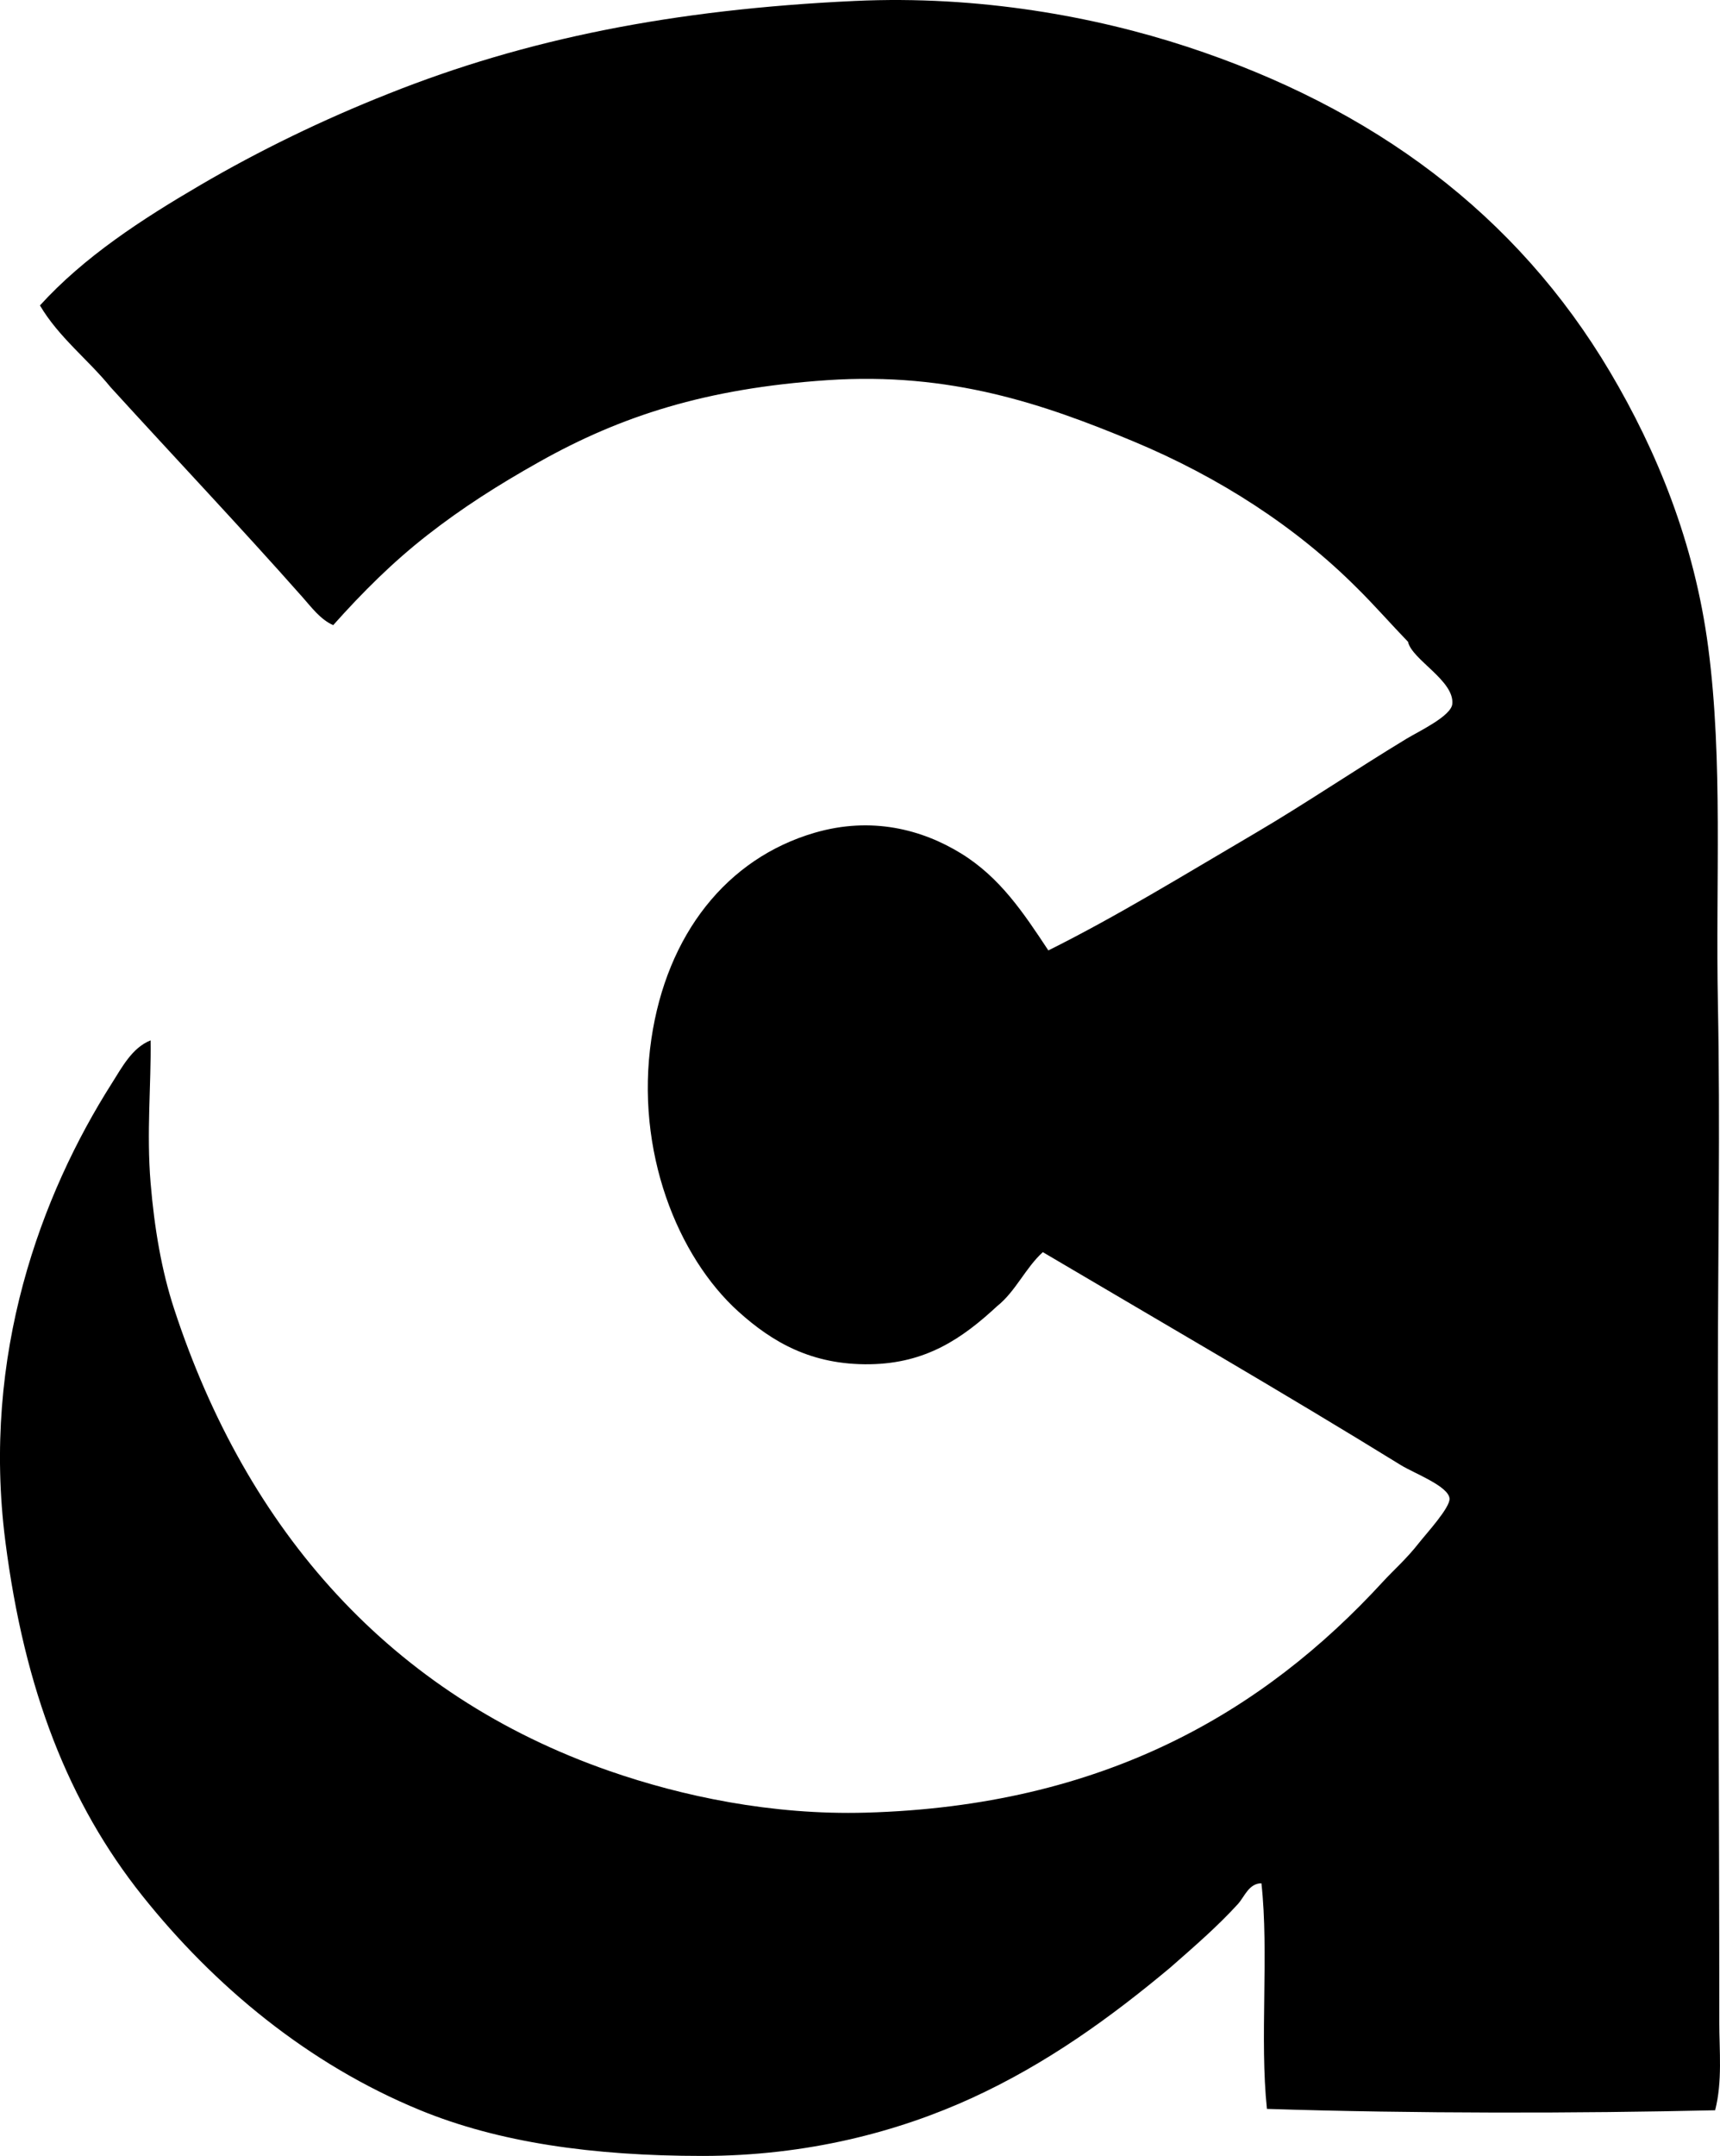 <?xml version="1.0" encoding="iso-8859-1"?>
<!-- Generator: Adobe Illustrator 19.2.0, SVG Export Plug-In . SVG Version: 6.00 Build 0)  -->
<svg version="1.1" xmlns="http://www.w3.org/2000/svg" xmlns:xlink="http://www.w3.org/1999/xlink" x="0px" y="0px"
	 viewBox="0 0 62.596 78.418" style="enable-background:new 0 0 62.596 78.418;" xml:space="preserve">
<g id="AC_x5F_Distribuidora">
	<path style="fill-rule:evenodd;clip-rule:evenodd;" d="M62.419,76.757c-5.001,0.115-10.938,0.123-16.311-0.05
		c-0.27-2.532,0.078-5.683-0.201-8.206c-0.459,0.002-0.617,0.493-0.856,0.755c-0.735,0.809-1.61,1.564-2.467,2.316
		c-2.172,1.814-4.48,3.484-7.199,4.732c-2.686,1.232-6.012,2.114-9.817,2.114c-4.015,0-7.423-0.494-10.27-1.661
		c-4.09-1.677-7.508-4.527-10.119-7.803c-2.676-3.358-4.288-7.46-4.984-12.888c-0.871-6.794,1.301-12.613,3.876-16.664
		c0.361-0.568,0.739-1.298,1.41-1.56c0.023,1.613-0.153,3.35,0,5.185c0.138,1.655,0.401,3.194,0.856,4.581
		c2.642,8.068,7.875,14.043,15.858,16.814c2.619,0.909,5.884,1.606,9.313,1.51c8.641-0.24,14.454-3.642,18.828-8.407
		c0.41-0.446,0.831-0.801,1.309-1.409c0.267-0.34,1.136-1.283,1.108-1.611c-0.04-0.45-1.289-0.917-1.762-1.208
		c-4.319-2.663-8.705-5.193-13.039-7.752c-0.634,0.574-0.989,1.427-1.662,1.963c-1.274,1.18-2.589,2.083-4.631,2.114
		c-2.129,0.033-3.558-0.81-4.783-1.913c-2.21-1.991-3.773-5.842-3.171-9.917c0.562-3.809,2.745-6.568,5.94-7.501
		c2.073-0.605,3.913-0.122,5.337,0.755c1.417,0.874,2.266,2.157,3.171,3.524c2.486-1.237,4.909-2.729,7.552-4.279
		c1.759-1.032,3.633-2.301,5.487-3.423c0.456-0.275,1.616-0.82,1.661-1.259c0.088-0.848-1.473-1.616-1.611-2.265
		c-0.627-0.648-1.22-1.331-1.863-1.963c-2.186-2.189-4.97-4.013-8.156-5.337c-3.22-1.337-6.62-2.522-11.125-2.215
		c-4.405,0.3-7.5,1.301-10.471,2.97c-1.495,0.839-2.801,1.67-4.078,2.668c-1.262,0.986-2.343,2.064-3.423,3.272
		c-0.462-0.204-0.789-0.647-1.107-1.007c-2.254-2.546-4.672-5.099-6.998-7.652c-0.829-1.017-1.882-1.81-2.567-2.97
		c1.615-1.776,3.708-3.133,5.84-4.38c2.135-1.249,4.445-2.372,6.847-3.322c4.994-1.991,10.338-3.065,16.965-3.373
		c4.533-0.211,8.761,0.574,12.082,1.661c6.805,2.228,12.01,6.108,15.405,11.831c1.698,2.862,3.075,6.21,3.574,10.018
		c0.545,4.152,0.264,8.51,0.353,12.988c0.087,4.421,0,8.984,0,13.492c0.001,7.935,0.05,15.463,0.05,23.51
		C62.57,74.592,62.688,75.706,62.419,76.757z"/>
</g>
<g id="Layer_1">
</g>
</svg>
